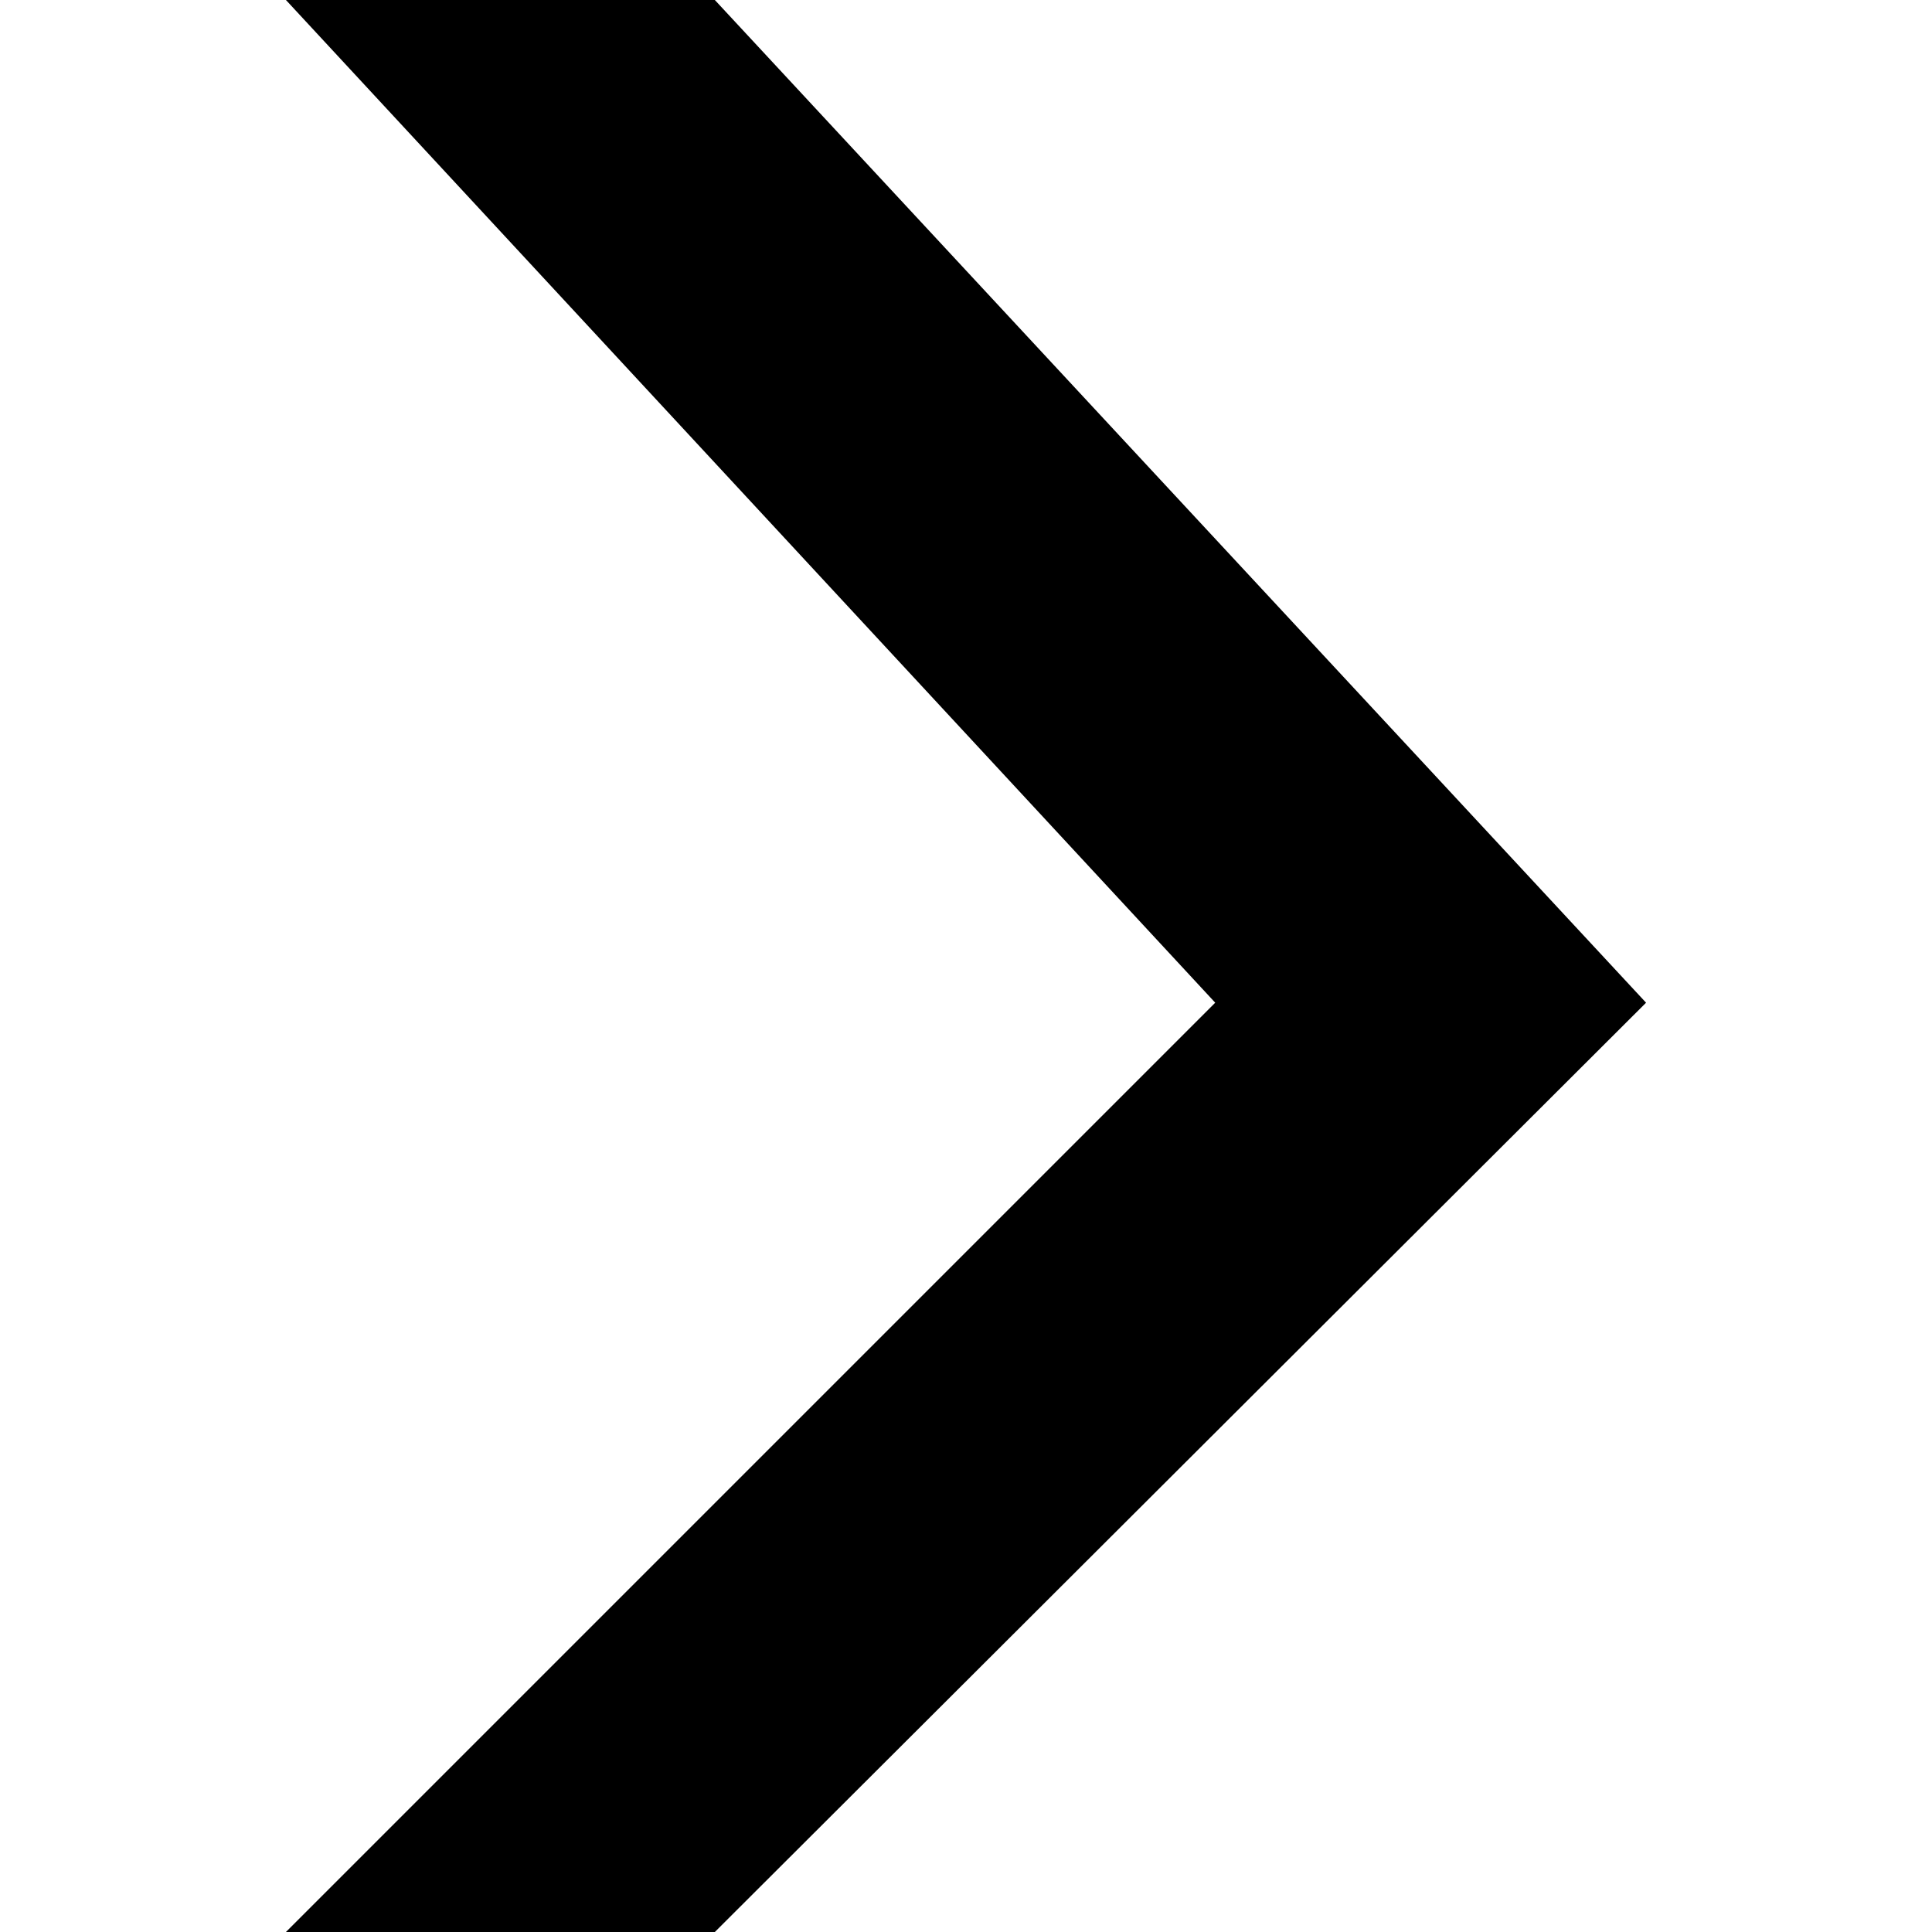 <?xml version="1.0" encoding="utf-8"?>
<!-- Generator: Adobe Illustrator 19.0.0, SVG Export Plug-In . SVG Version: 6.00 Build 0)  -->
<svg version="1.1" id="Layer_1" xmlns="http://www.w3.org/2000/svg" xmlns:xlink="http://www.w3.org/1999/xlink" x="0px" y="0px"
	 viewBox="200 700 100 100" style="enable-background:new 200 700 100 100;" xml:space="preserve">
<g>
	<path d="M285.2,751.9L237,700h-22.2l48.1,51.9L214.8,800H237L285.2,751.9z"/>
</g>
</svg>
